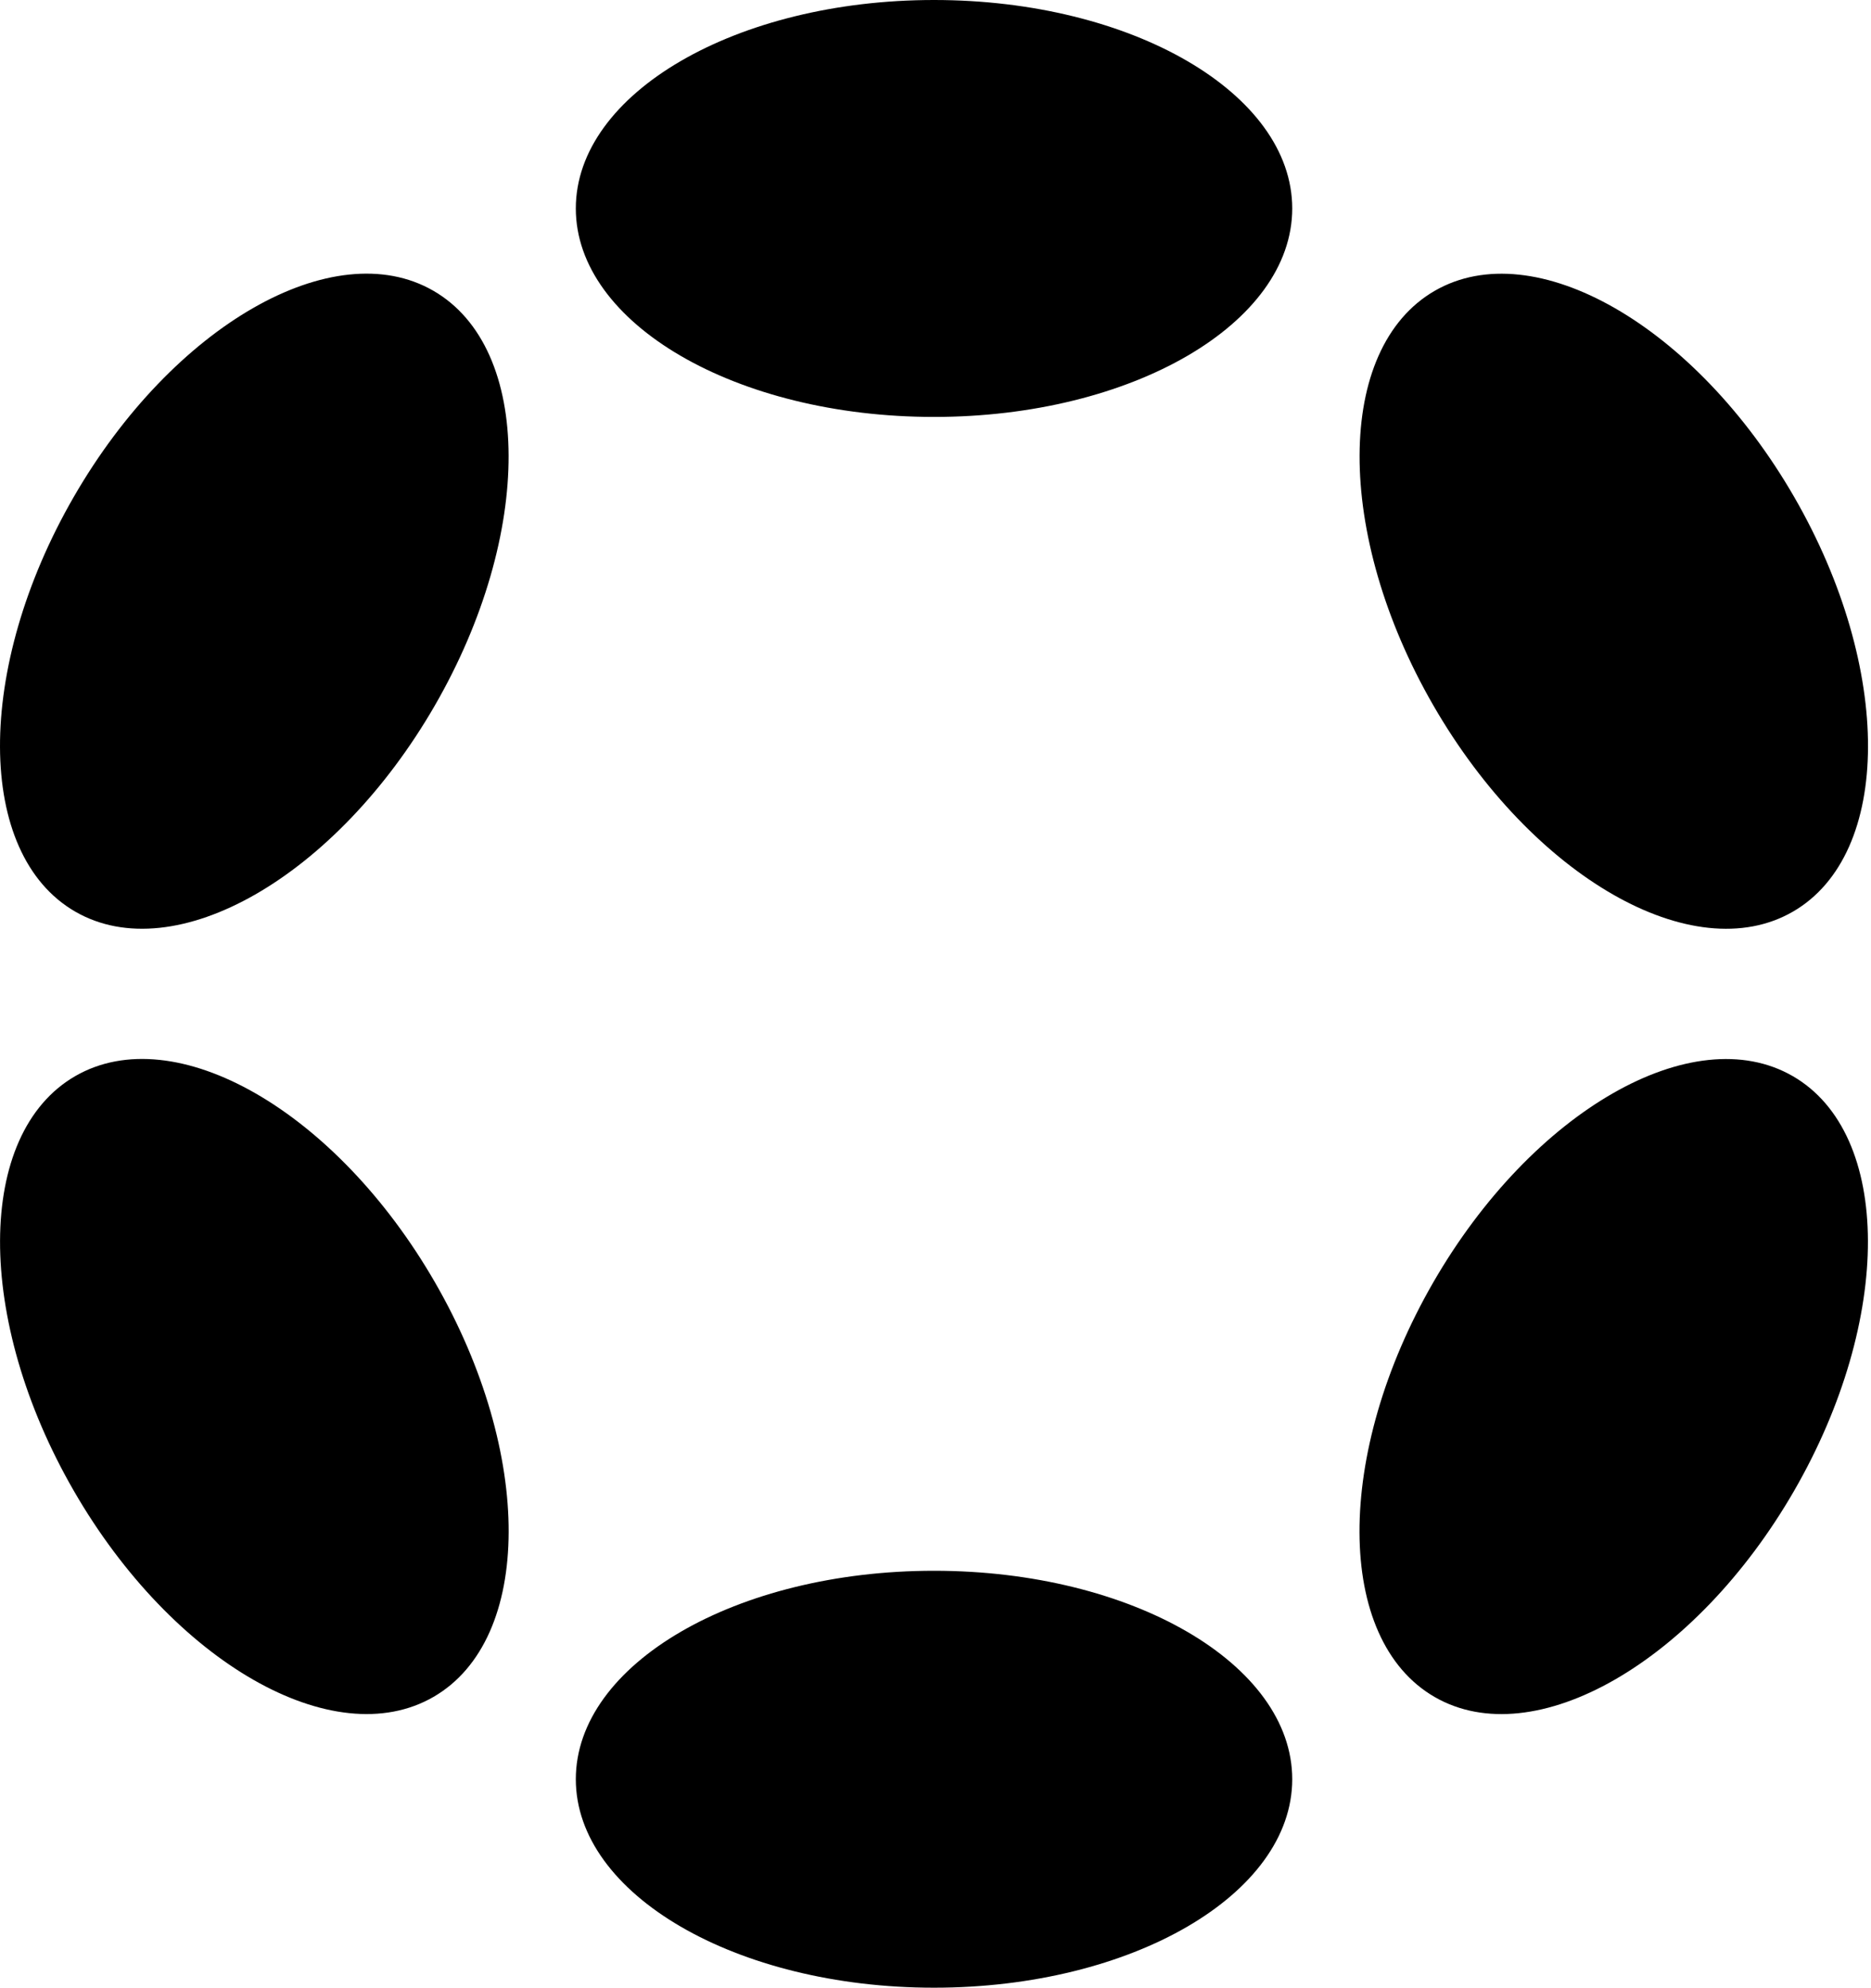 <svg xmlns="http://www.w3.org/2000/svg" fill="none" viewBox="0 0 241 256"><path fill="#000" d="M120.31 53.698c25.482 0 46.14-12.02 46.14-26.849C166.45 12.021 145.792 0 120.31 0S74.17 12.02 74.17 26.849c0 14.828 20.658 26.849 46.14 26.849m0 202.302c25.482 0 46.14-12.021 46.14-26.849s-20.658-26.849-46.14-26.849-46.14 12.021-46.14 26.849S94.828 256 120.31 256M56.011 90.863c12.741-22.08 12.659-45.992-.185-53.412-12.843-7.419-33.583 4.466-46.324 26.545s-12.658 45.993.185 53.412 33.583-4.465 46.324-26.545m175.087 101.139c12.741-22.079 12.665-45.988-.169-53.402-12.835-7.415-33.568 4.474-46.309 26.553s-12.665 45.989.169 53.403c12.835 7.414 33.568-4.474 46.309-26.554M55.833 218.55c12.843-7.419 12.926-31.333.185-53.412-12.742-22.079-33.482-33.964-46.325-26.545s-12.926 31.333-.185 53.412c12.742 22.08 33.482 33.964 46.325 26.545M230.94 117.414c12.834-7.414 12.91-31.324.169-53.403-12.741-22.08-33.474-33.968-46.309-26.554-12.834 7.414-12.91 31.324-.169 53.403s33.474 33.968 46.309 26.554"/></svg>